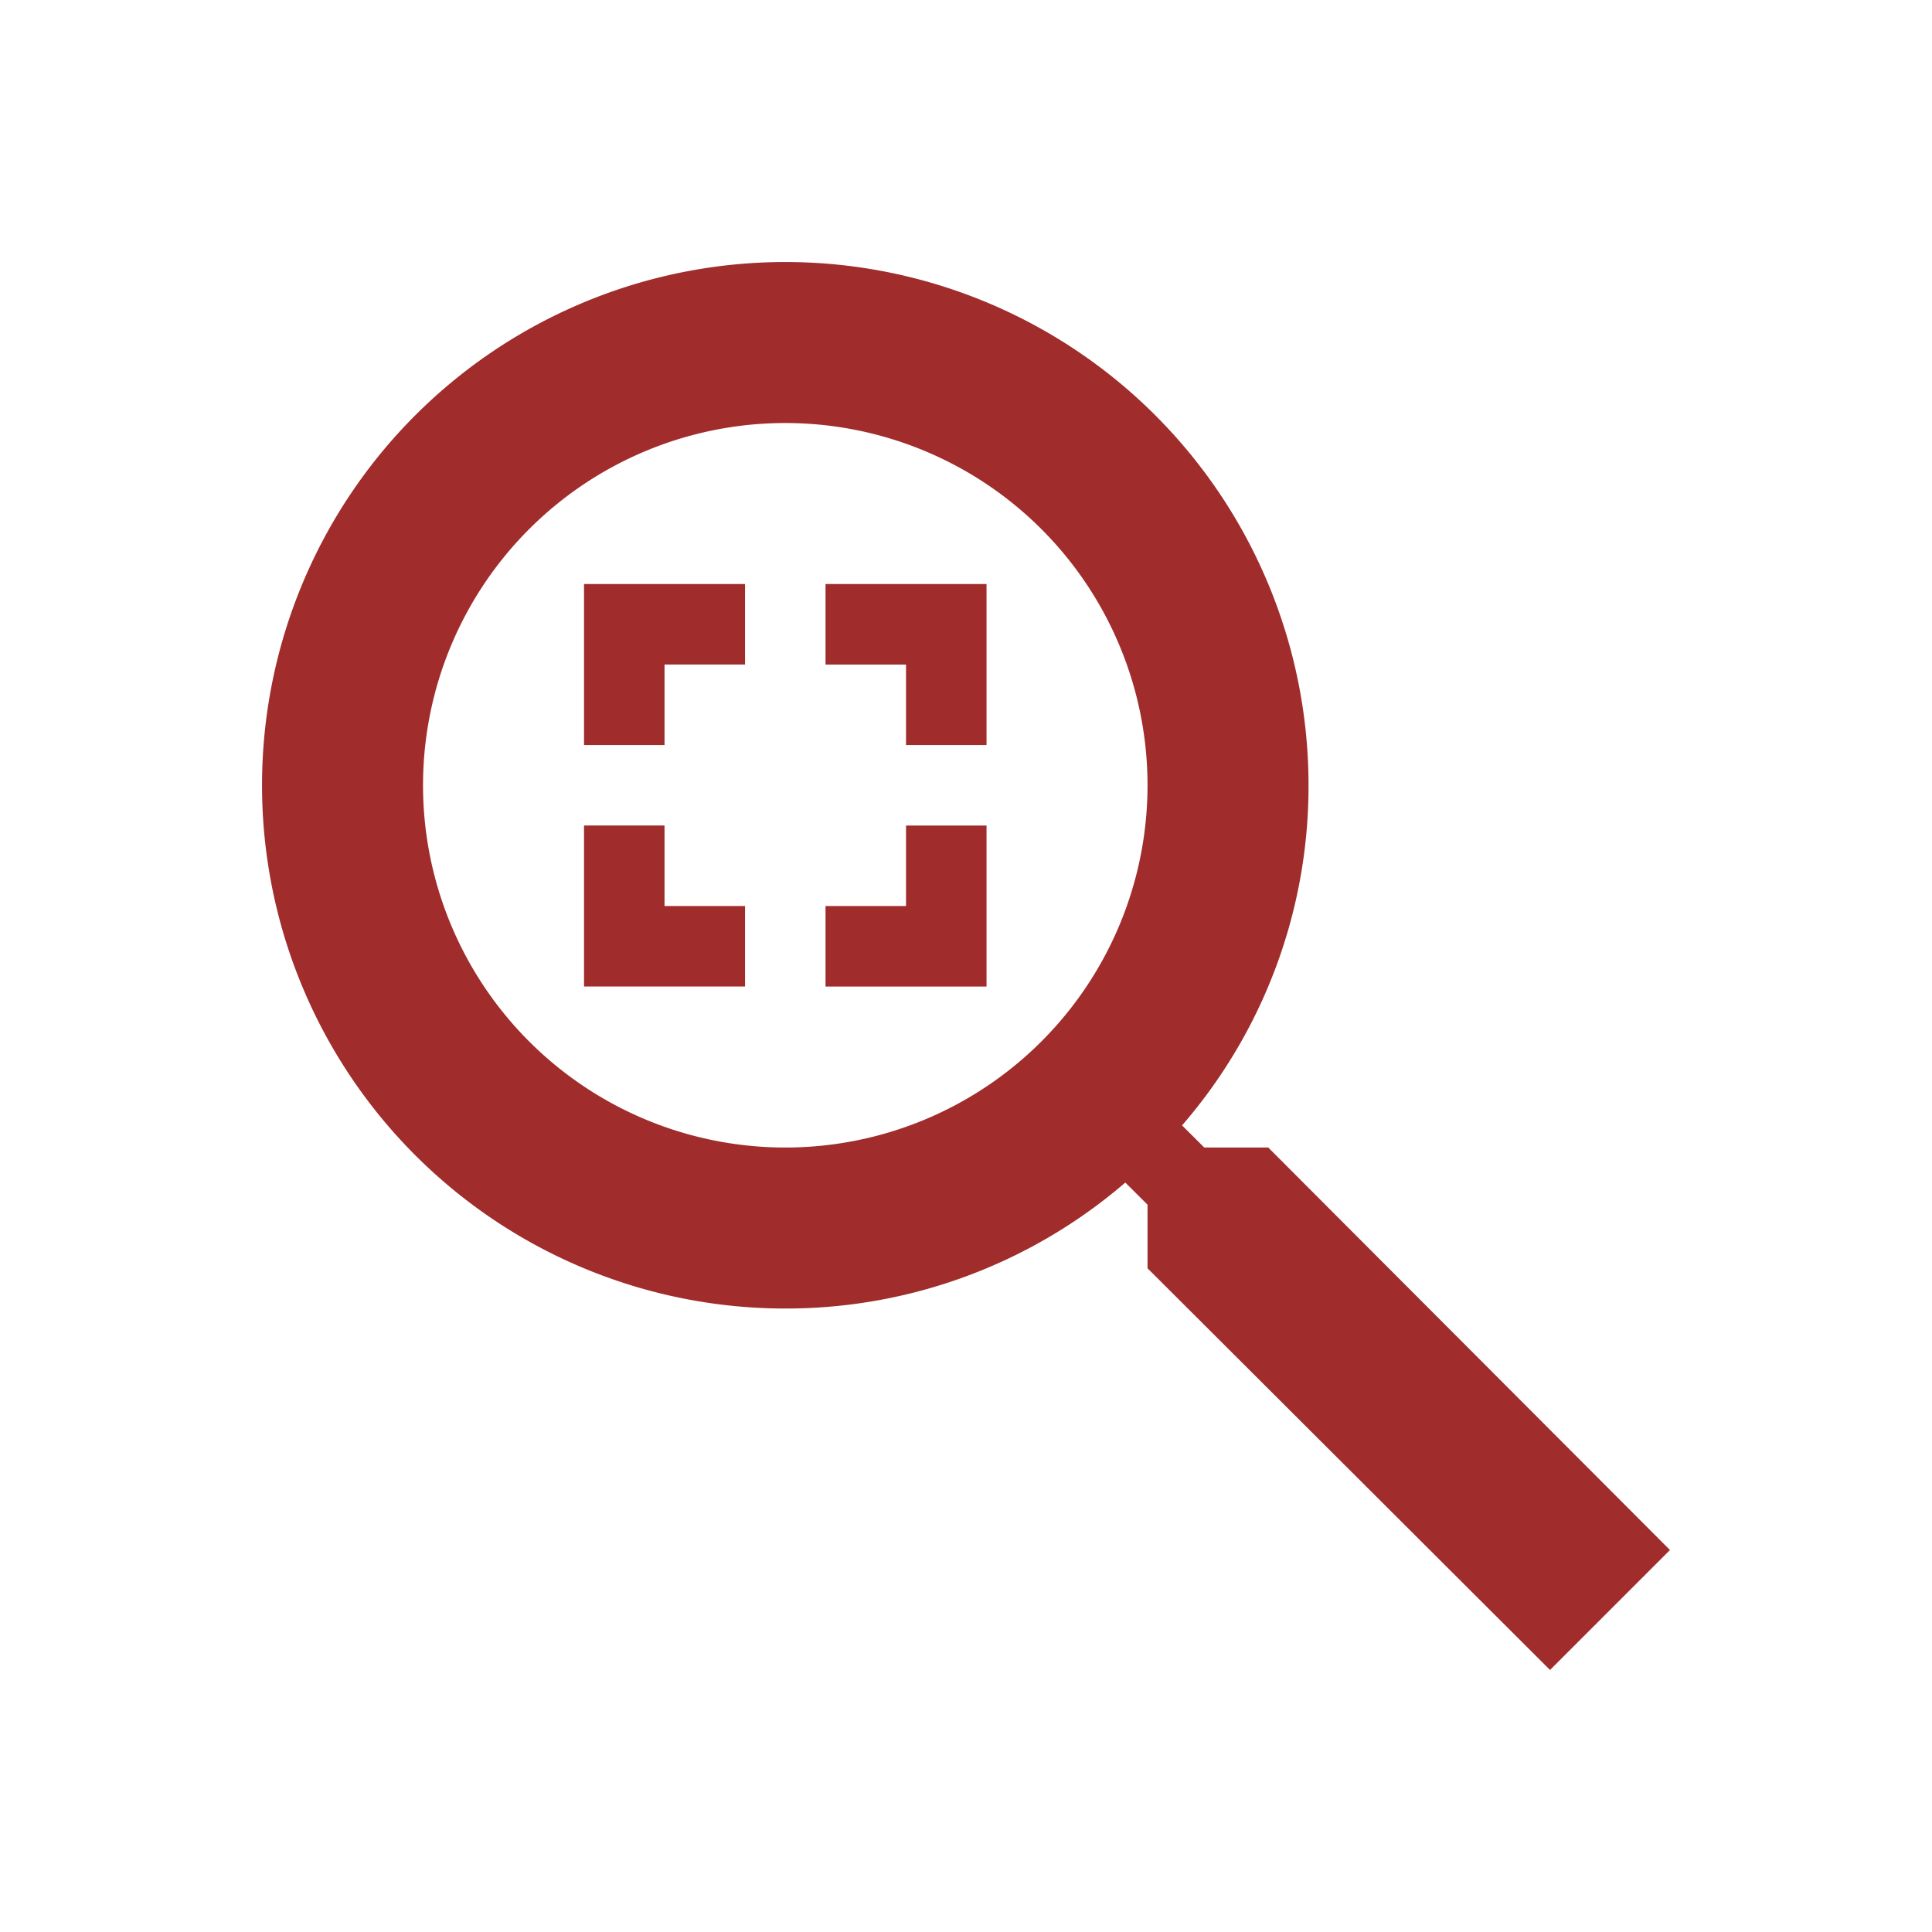 <svg xmlns="http://www.w3.org/2000/svg" width="24" height="24"><path fill="#a02c2c" d="M7.255 12.255v-2h1v1h1v1h-2m5 0v-2h-1v1h-1v1h2m0-5v2h-1v-1h-1v-1h2m-5 0v2h1v-1h1v-1h-2m2.5-4a6.5 6.5 0 1 0 0 13 6.46 6.46 0 0 0 4.224-1.565l.276.275v.79l5 4.99 1.49-1.49-4.99-5h-.795l-.276-.275a6.437 6.437 0 0 0 1.571-4.225 6.5 6.5 0 0 0-6.5-6.5m0 2a4.5 4.5 0 1 1 0 9 4.5 4.5 0 0 1 0-9z"/></svg>